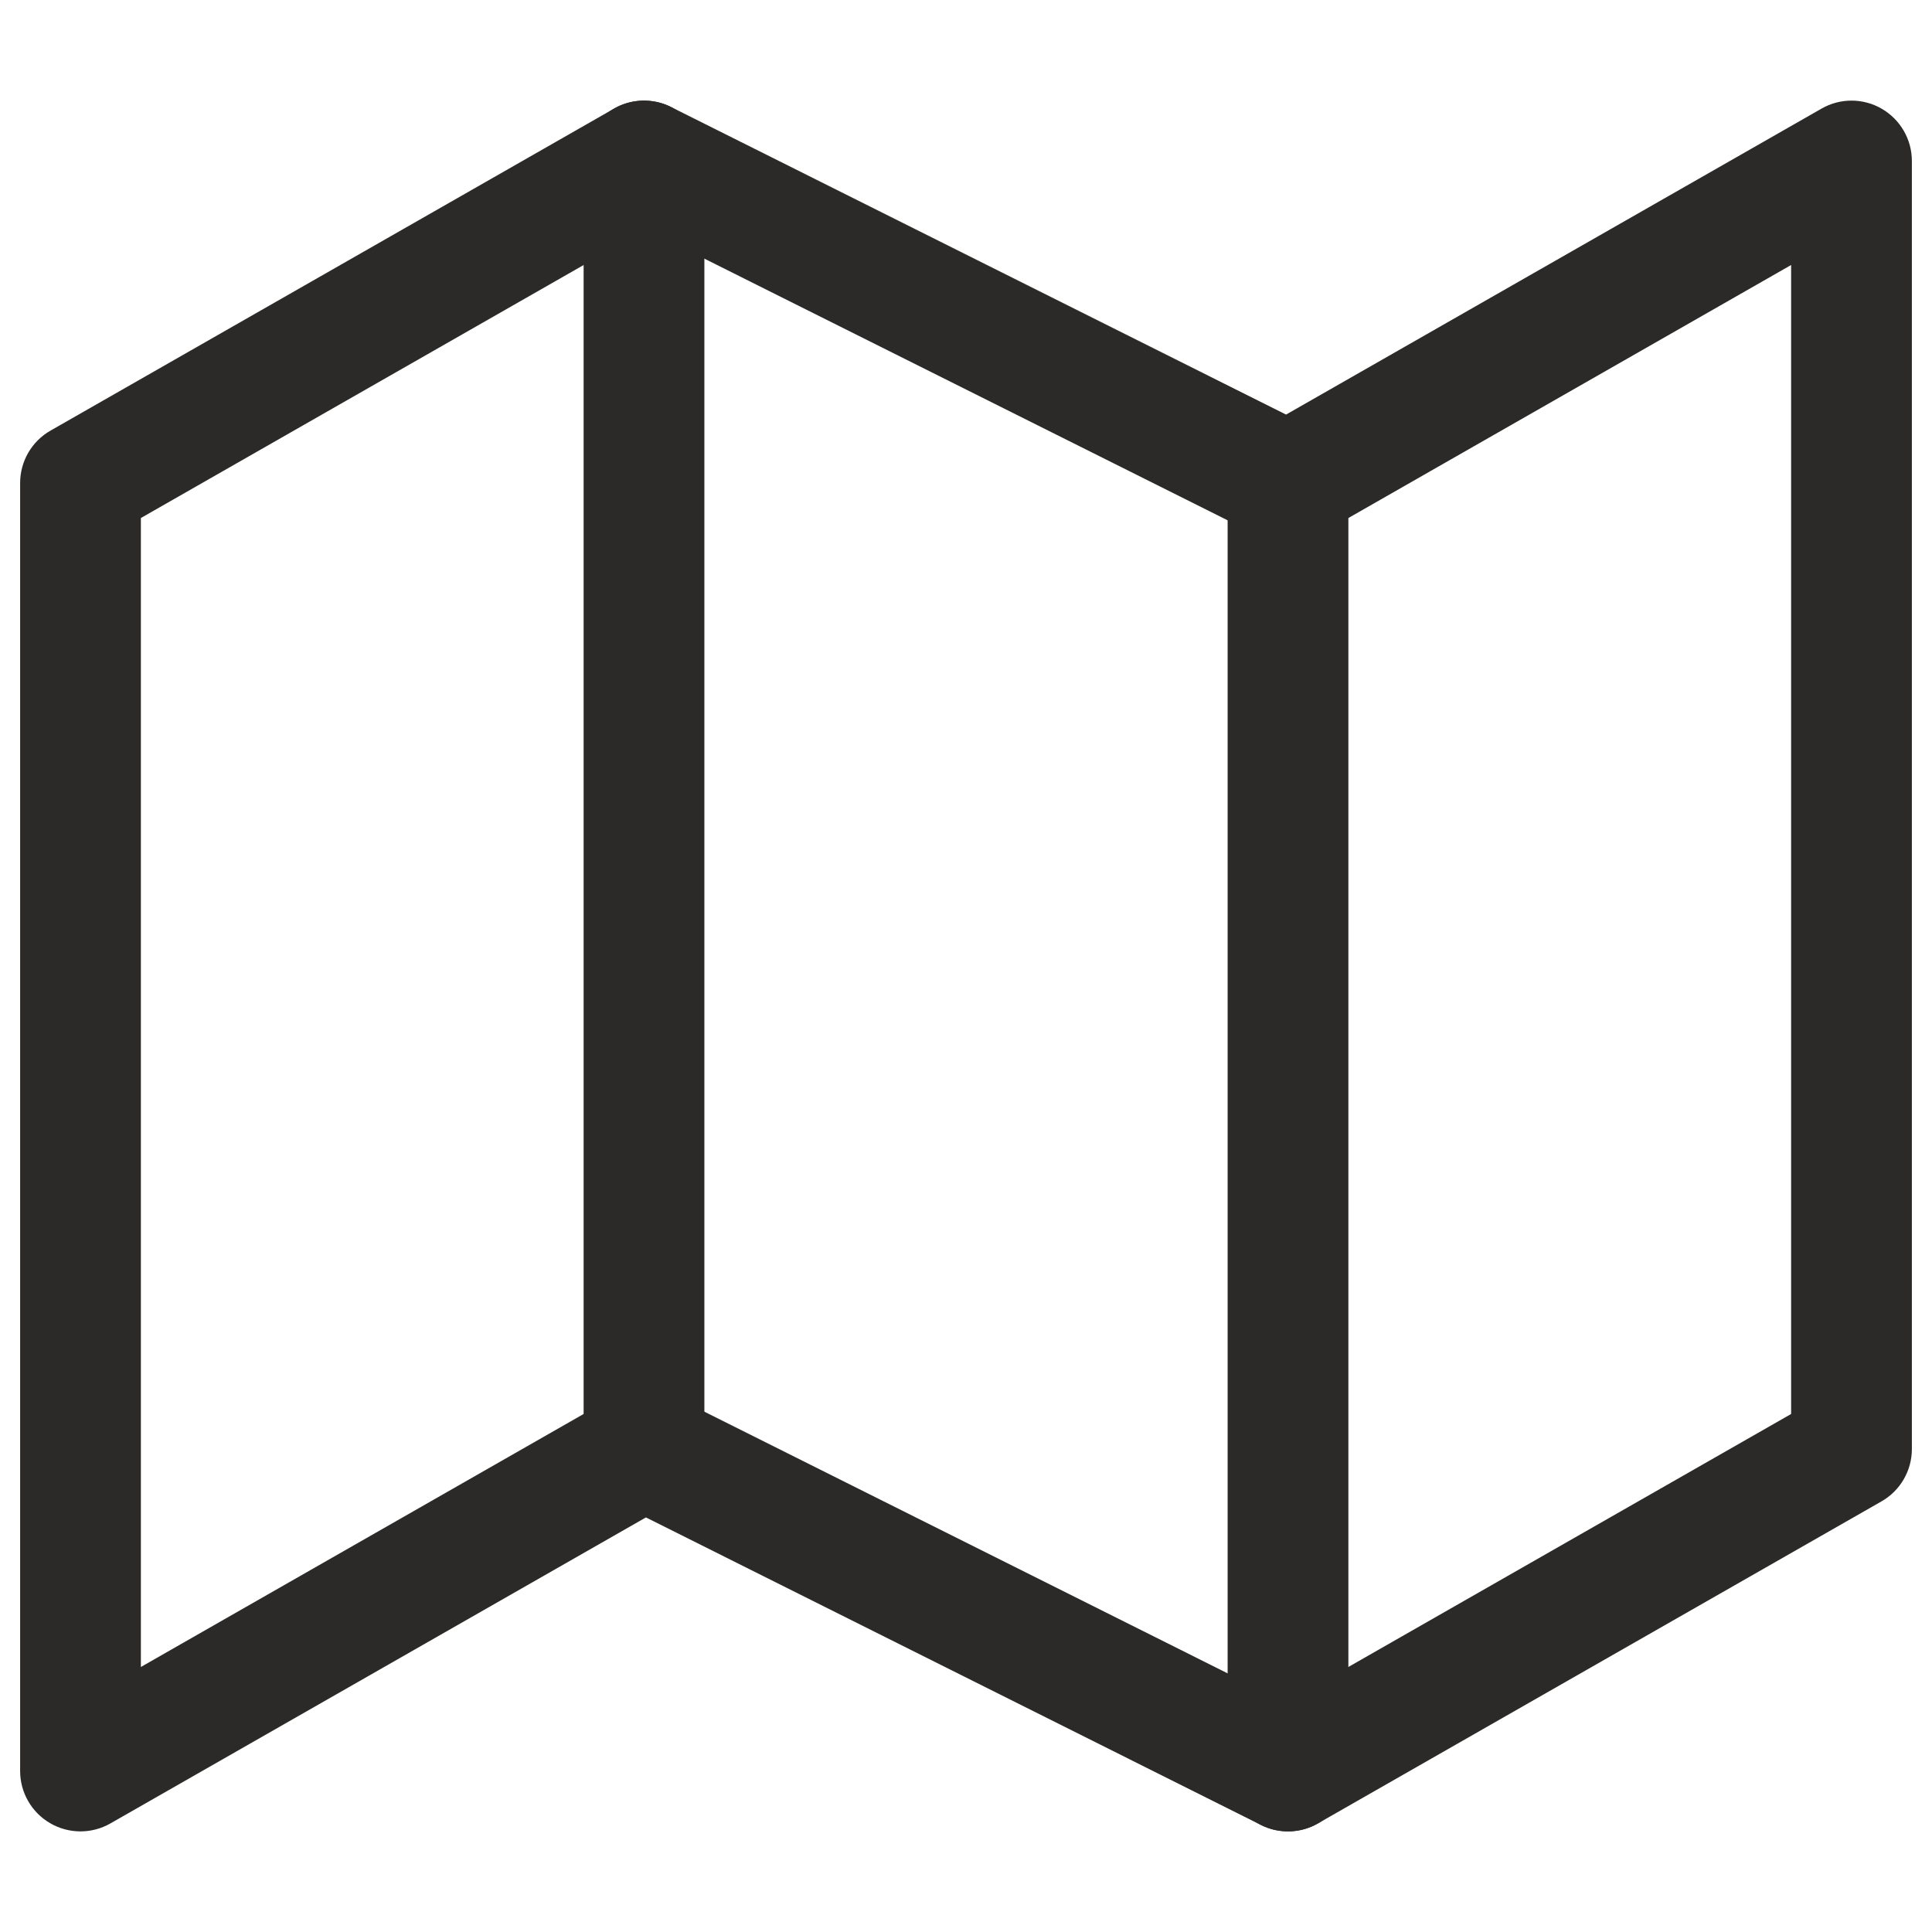 <svg width="24" height="24" viewBox="0 0 24 24" fill="none" xmlns="http://www.w3.org/2000/svg">
<path fill-rule="evenodd" clip-rule="evenodd" d="M7.628 1.349C7.846 1.224 8.111 1.217 8.335 1.329L15.976 5.15L22.628 1.349C22.86 1.216 23.145 1.217 23.376 1.351C23.608 1.486 23.75 1.733 23.75 2V18C23.75 18.269 23.606 18.518 23.372 18.651L16.372 22.651C16.154 22.776 15.889 22.783 15.665 22.671L8.024 18.85L1.372 22.651C1.14 22.784 0.855 22.783 0.624 22.649C0.392 22.515 0.25 22.267 0.25 22V6C0.25 5.731 0.394 5.482 0.628 5.349L7.628 1.349ZM8.024 2.85L1.75 6.435V20.708L7.628 17.349C7.846 17.224 8.111 17.217 8.335 17.329L15.976 21.15L22.25 17.565V3.292L16.372 6.651C16.154 6.776 15.889 6.783 15.665 6.671L8.024 2.85Z" fill="#2B2A28"/>
<path fill-rule="evenodd" clip-rule="evenodd" d="M8 1.25C8.414 1.25 8.75 1.586 8.75 2V18C8.75 18.414 8.414 18.75 8 18.75C7.586 18.75 7.25 18.414 7.25 18V2C7.25 1.586 7.586 1.25 8 1.25Z" fill="#2B2A28"/>
<path fill-rule="evenodd" clip-rule="evenodd" d="M16 5.25C16.414 5.25 16.75 5.586 16.75 6V22C16.75 22.414 16.414 22.75 16 22.75C15.586 22.75 15.25 22.414 15.25 22V6C15.25 5.586 15.586 5.25 16 5.25Z" fill="#2B2A28"/>
</svg>

